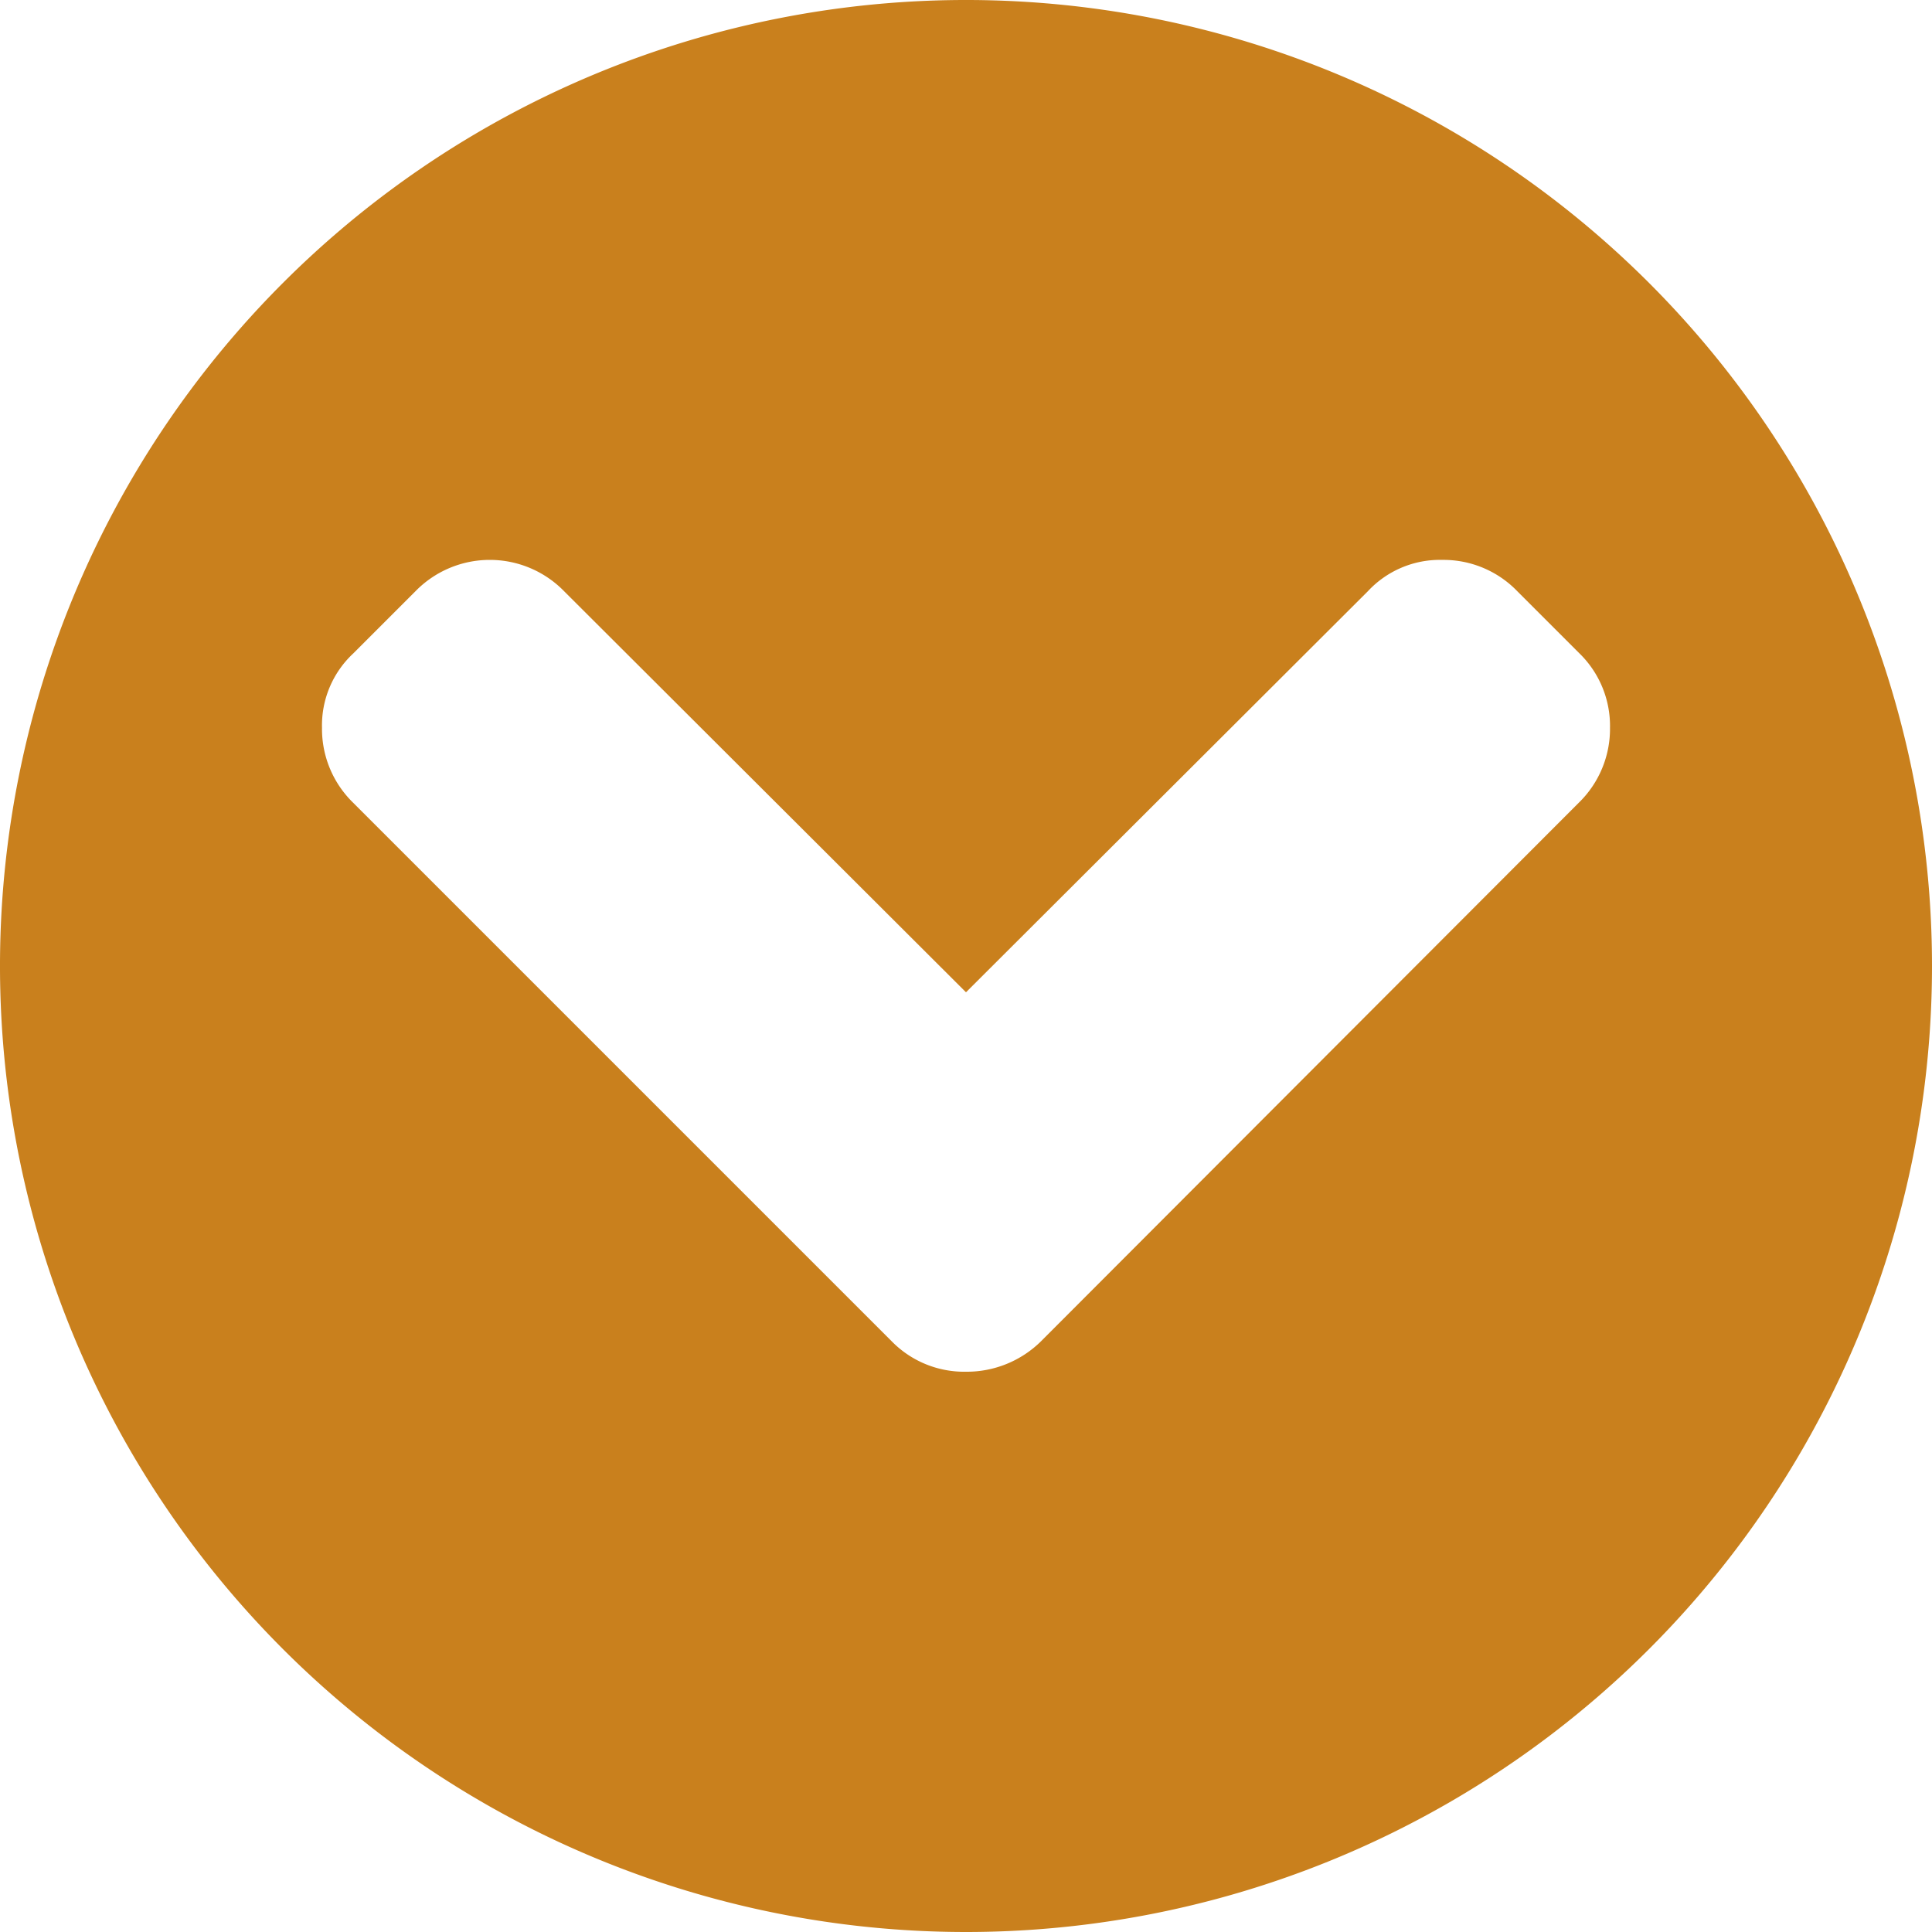 <svg xmlns="http://www.w3.org/2000/svg" width="30" height="30"><path data-name="ir ao inicio da pagina" d="M30 15a15 15 0 1 0-15 15 15 15 0 0 0 15-15zm-5-3.7a1.6 1.6 0 0 1-.488 1.168l-8.345 8.357A1.639 1.639 0 0 1 15 21.3a1.574 1.574 0 0 1-1.156-.475l-8.357-8.357A1.6 1.6 0 0 1 5 11.3a1.526 1.526 0 0 1 .487-1.155l.963-.963a1.612 1.612 0 0 1 2.311 0L15 15.408l6.239-6.226a1.527 1.527 0 0 1 1.156-.488 1.593 1.593 0 0 1 1.167.488l.963.963A1.574 1.574 0 0 1 25 11.303z" fill="#c9801d"/></svg>